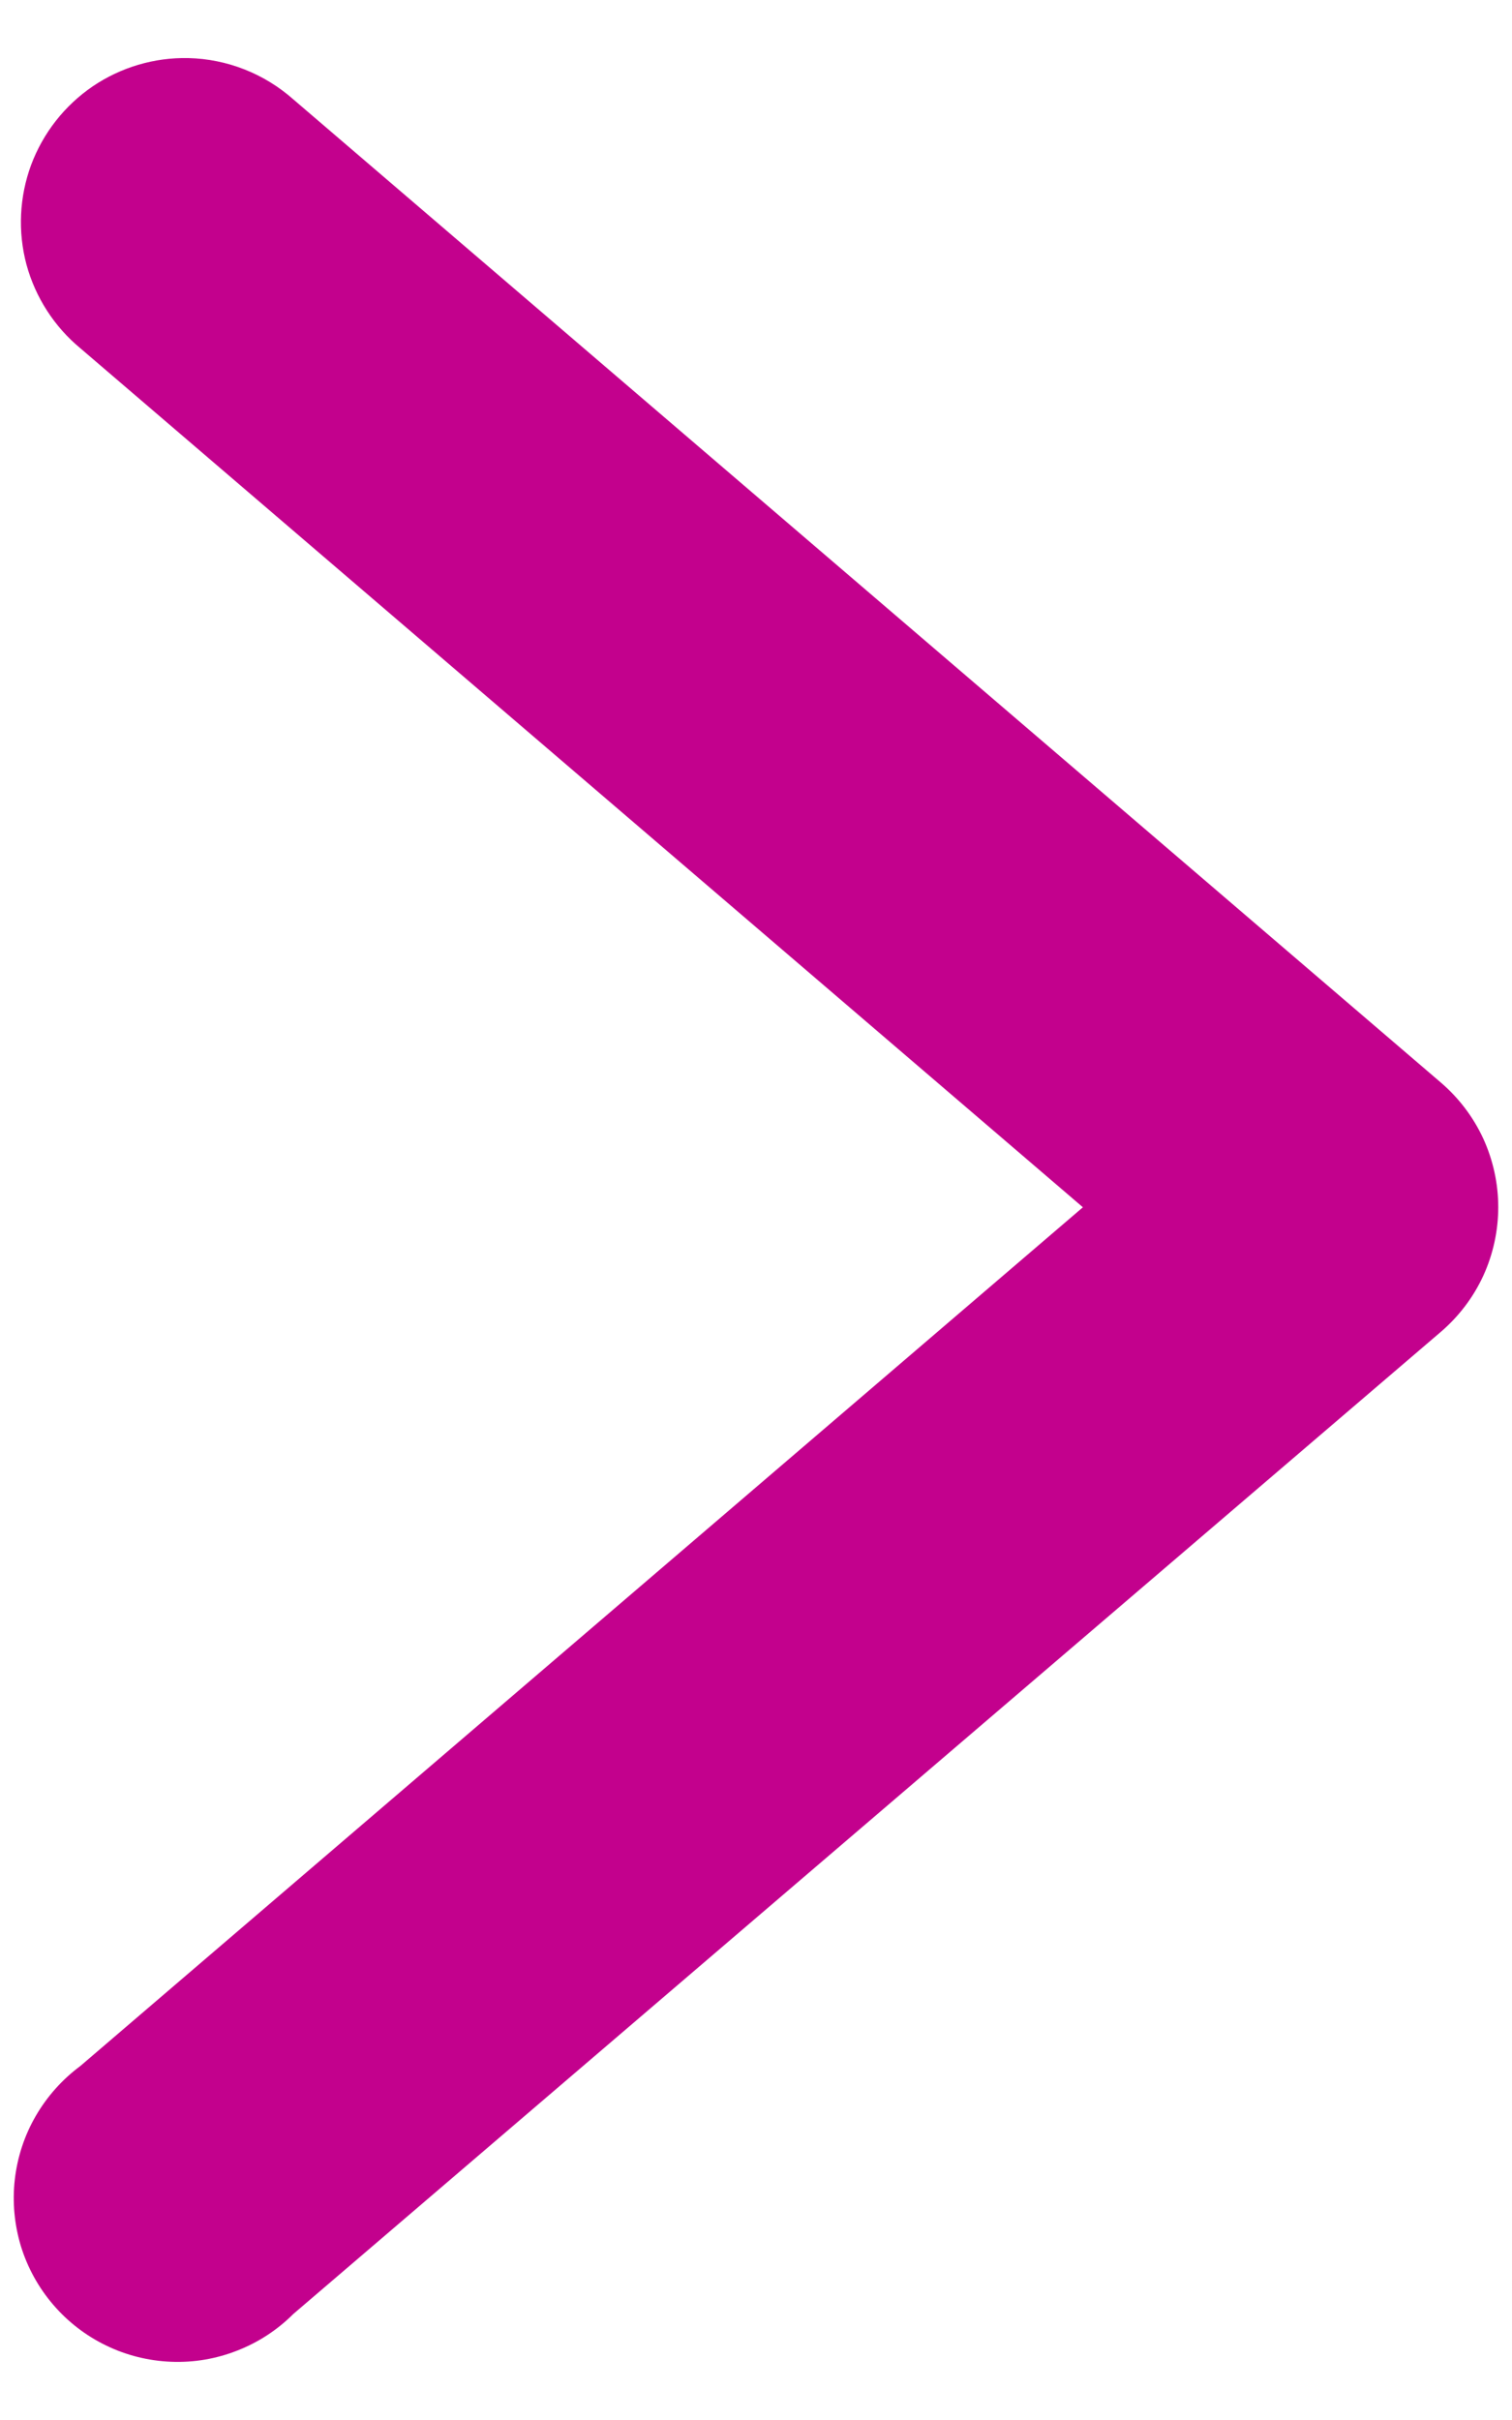 <svg width="10" height="16" viewBox="0 0 10 16" fill="none" xmlns="http://www.w3.org/2000/svg">
<path d="M1.246 0.384C1.02 0.379 0.799 0.445 0.613 0.571C0.427 0.698 0.285 0.879 0.206 1.09C0.128 1.301 0.117 1.532 0.175 1.749C0.234 1.966 0.359 2.16 0.532 2.303L7.162 7.982L0.532 13.659C0.412 13.748 0.312 13.86 0.237 13.989C0.162 14.118 0.115 14.261 0.098 14.409C0.081 14.557 0.095 14.708 0.138 14.85C0.182 14.993 0.255 15.125 0.352 15.238C0.449 15.351 0.568 15.443 0.703 15.508C0.837 15.573 0.983 15.609 1.132 15.615C1.281 15.621 1.43 15.596 1.569 15.541C1.708 15.487 1.834 15.405 1.94 15.299L9.529 8.806C9.648 8.704 9.744 8.578 9.81 8.435C9.875 8.293 9.909 8.138 9.909 7.981C9.909 7.825 9.875 7.67 9.81 7.528C9.744 7.385 9.648 7.259 9.529 7.157L1.94 0.657C1.748 0.487 1.502 0.39 1.246 0.384V0.384Z" fill="#C3018D"/>
</svg>
